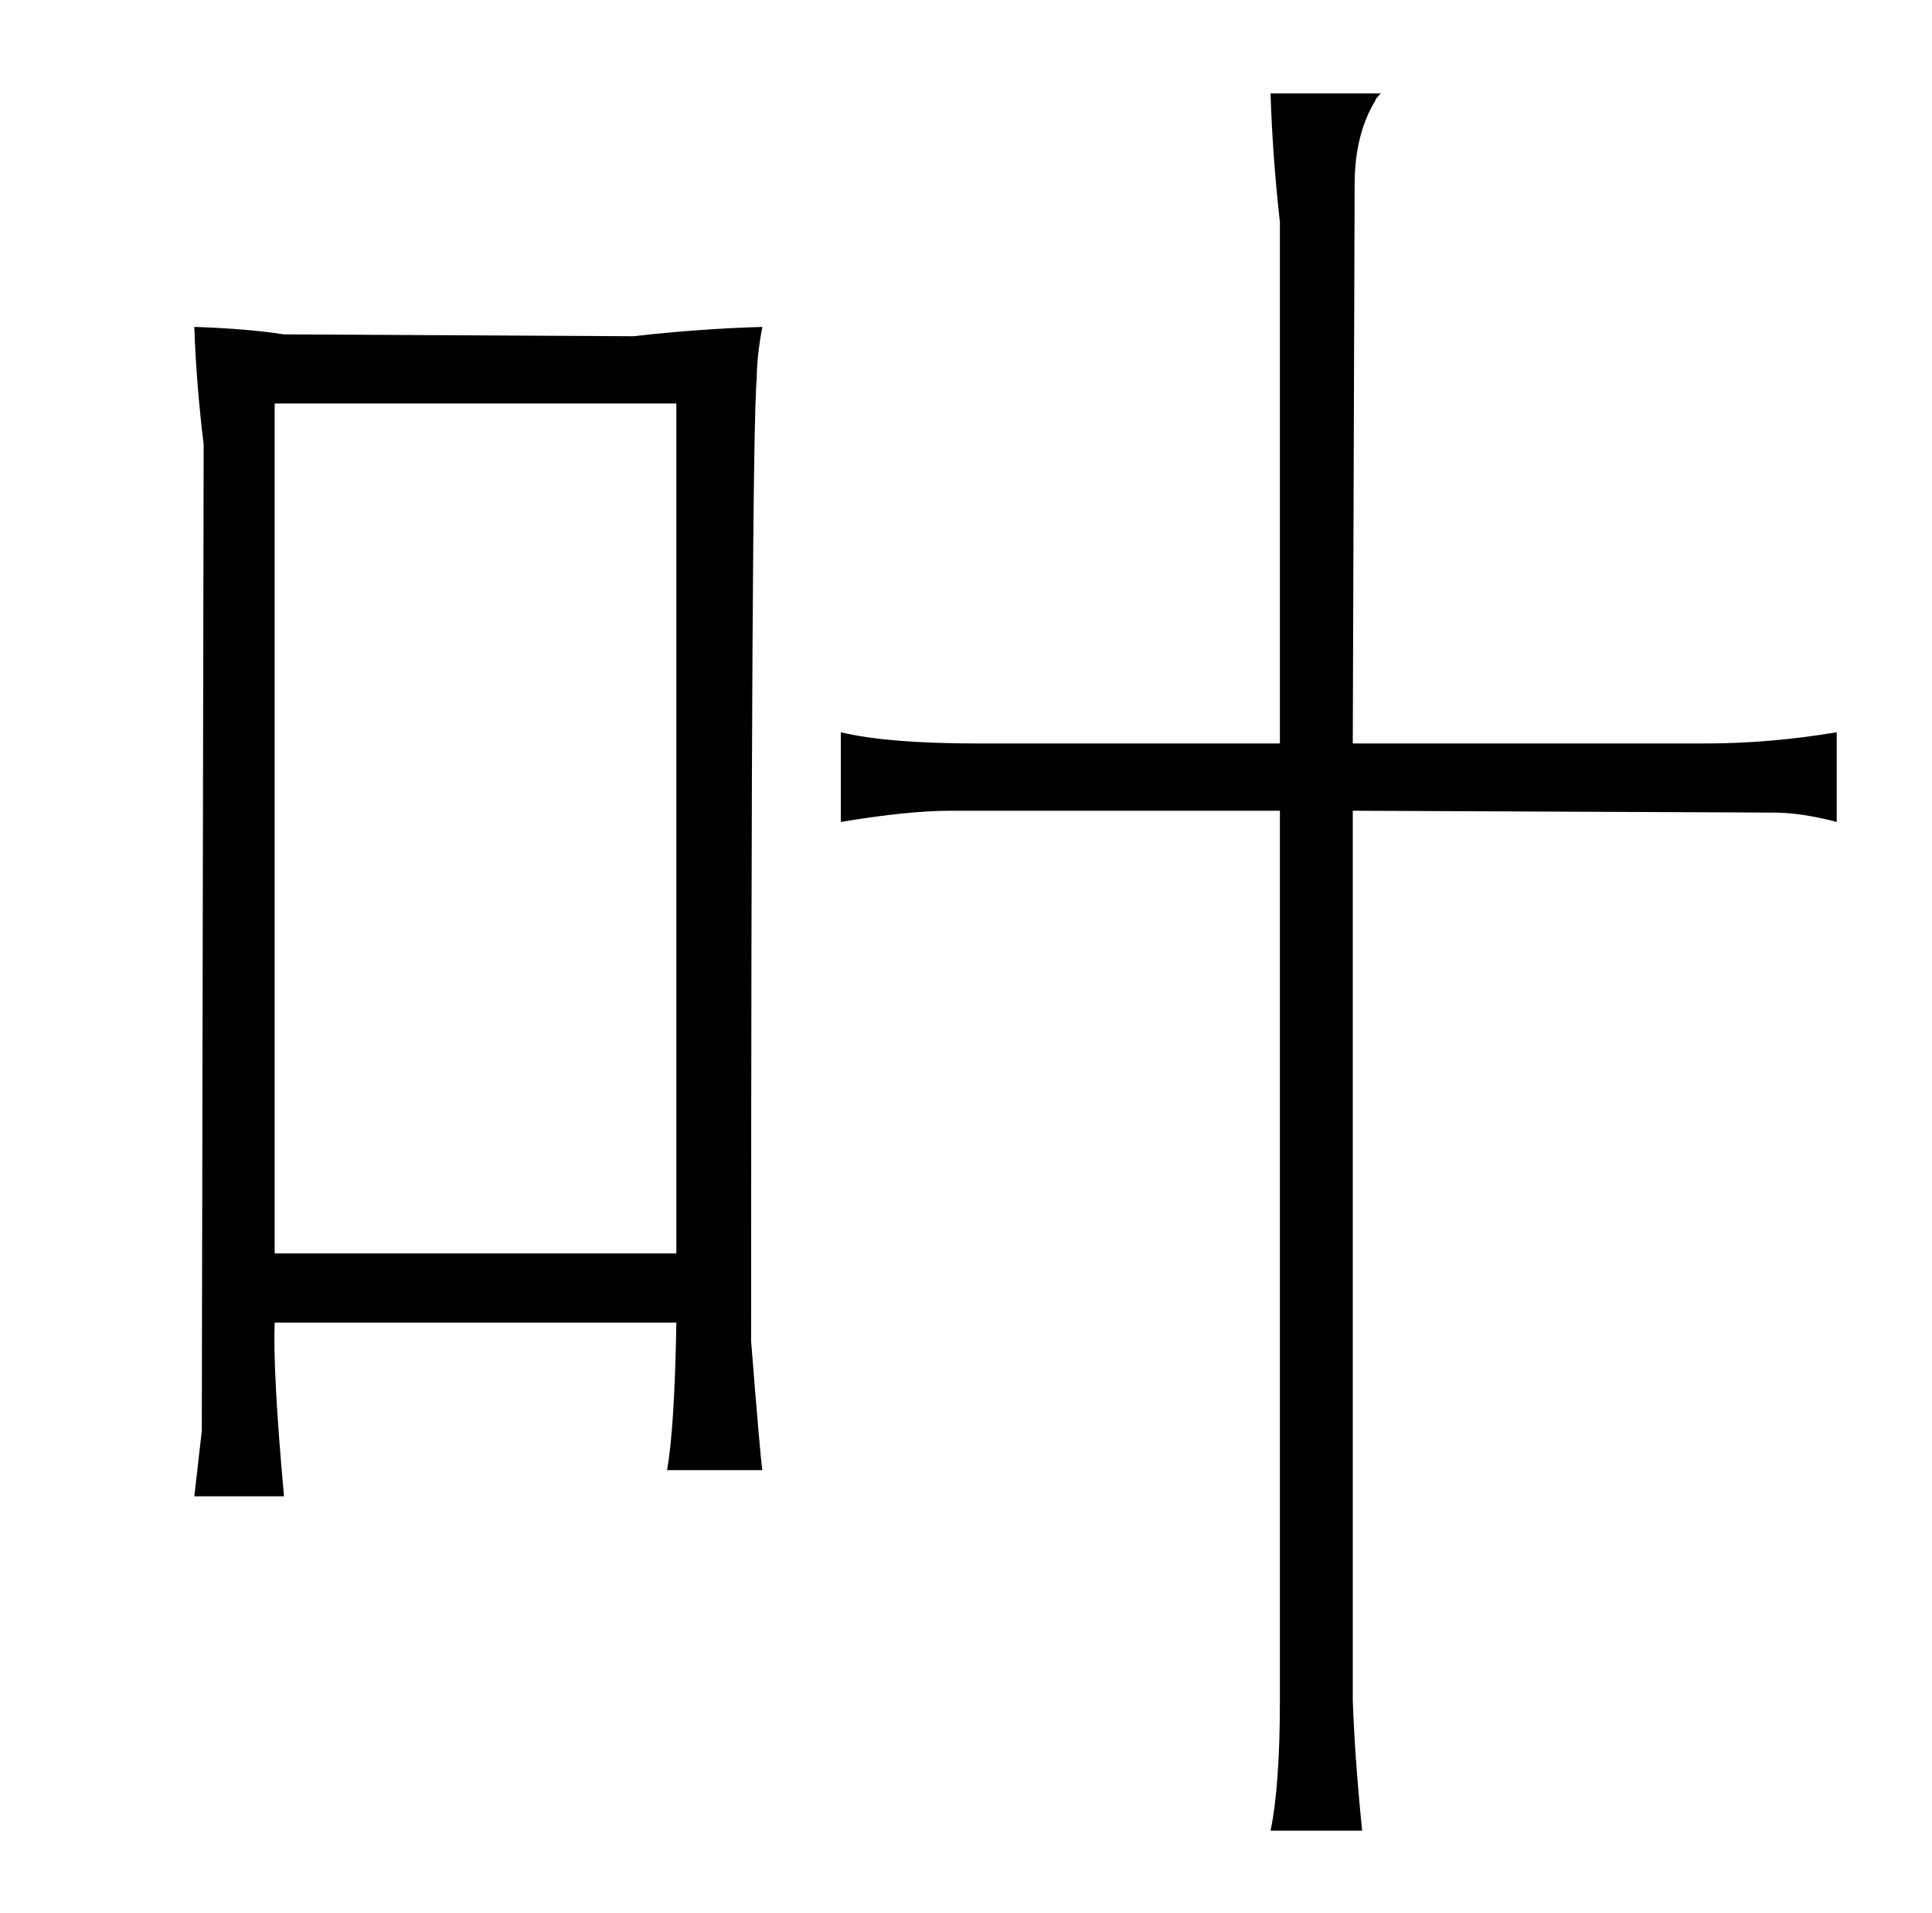 <?xml version="1.0" standalone="no"?>
<!DOCTYPE svg PUBLIC "-//W3C//DTD SVG 1.1//EN" "http://www.w3.org/Graphics/SVG/1.1/DTD/svg11.dtd" >
<svg xmlns="http://www.w3.org/2000/svg" xmlns:xlink="http://www.w3.org/1999/xlink" version="1.1" viewBox="-10 0 1034 1024">
  <g transform="matrix(1 0 0 -1 0 820)">
   <path fill="currentColor"
d="M142 19q-6 66 -5 93h215q-1 -57 -5 -79h51q-1 6 -6 69q0 487 3 515q0 12 3 28q-34 -1 -69 -5l-187 1q-19 3 -48 4q1 -30 5 -63l-1 -528l-4 -35h48zM137 149v455h215v-455h-215zM714 422l1 299q0 27 11 45q0 1 3 4h-59q1 -33 5 -69v-279h-162q-48 0 -73 6v-48q36 6 59 6
h176v-476q0 -46 -5 -70h49q-4 40 -5 70v476l225 -1q15 0 34 -5v48q-36 -6 -70 -6h-189z" />
  </g>

</svg>
